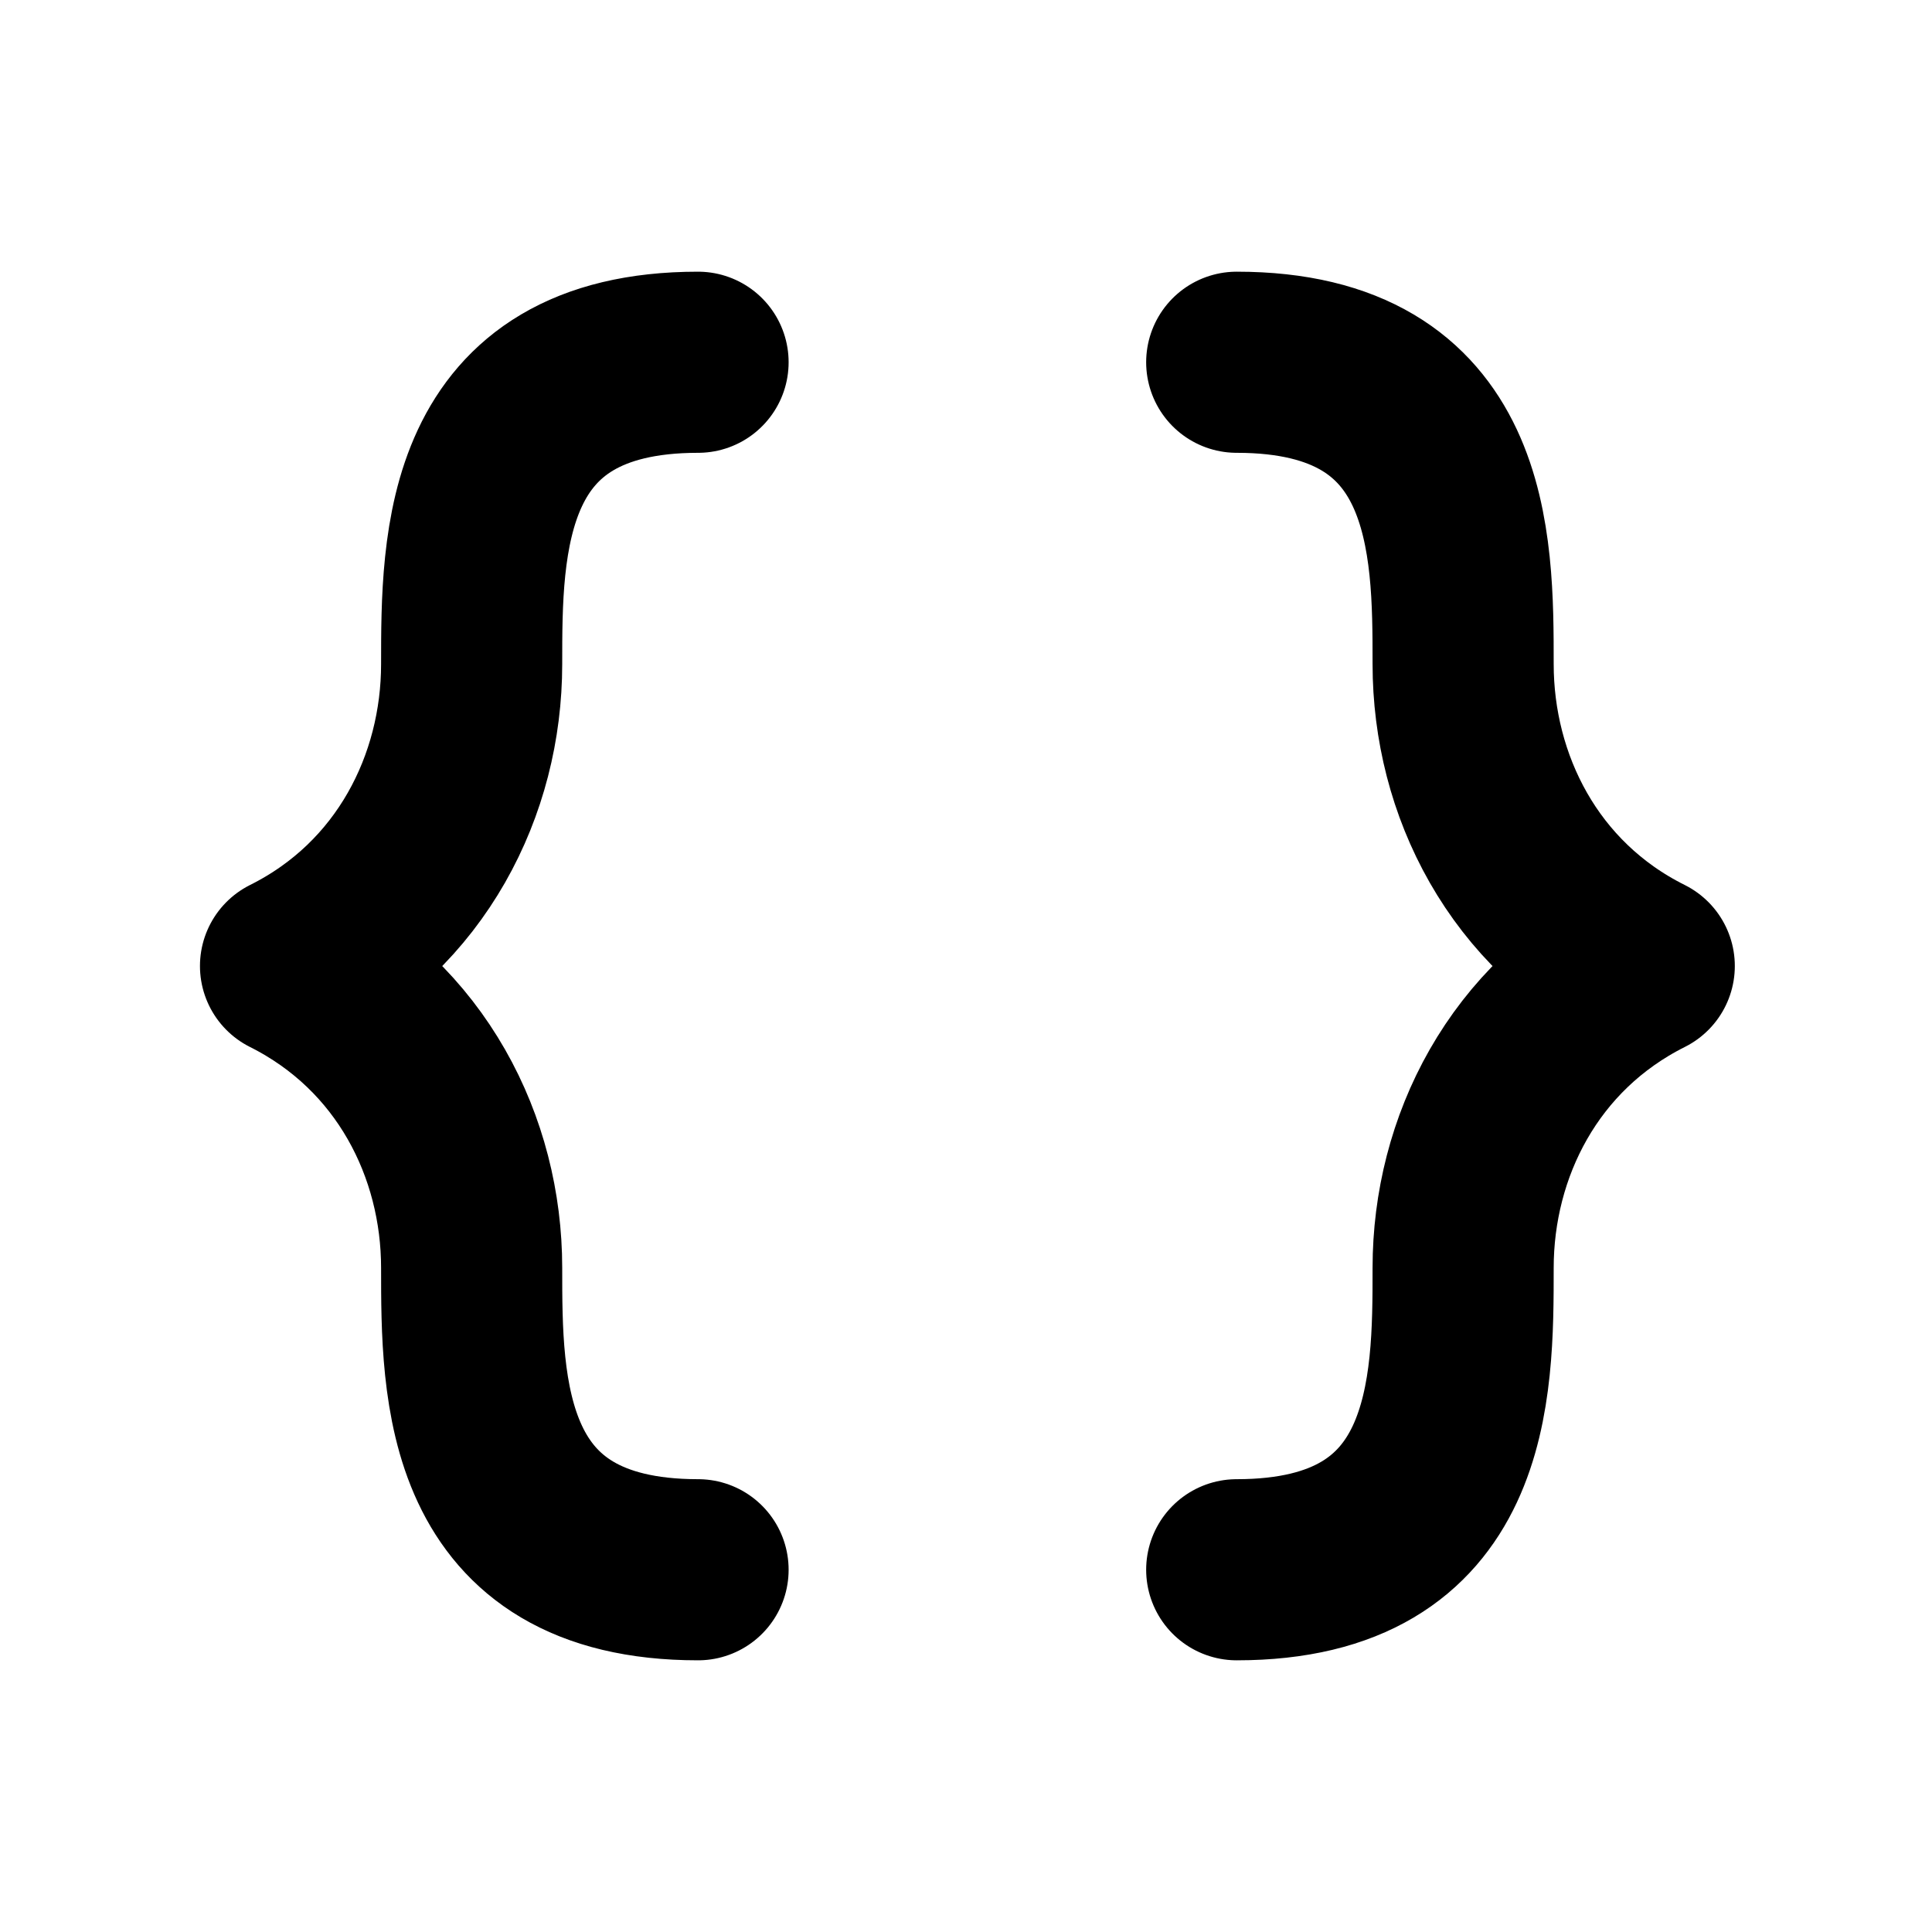 <svg xmlns="http://www.w3.org/2000/svg" width="16" height="16" fill="none" viewBox="0 0 16 16"><path stroke="#000" stroke-linecap="round" stroke-linejoin="round" stroke-width="1.5" d="M5.781 3C3.906 3 3.906 4.5 3.906 5.5C3.906 6.5 3.406 7.501 2.406 8C3.406 8.501 3.906 9.5 3.906 10.5C3.906 11.5 3.906 13 5.781 13"/><path stroke="#000" stroke-linecap="round" stroke-linejoin="round" stroke-width="1.5" d="M10.242 3C12.117 3 12.117 4.5 12.117 5.5C12.117 6.5 12.617 7.501 13.617 8C12.617 8.501 12.117 9.5 12.117 10.5C12.117 11.5 12.117 13 10.242 13"/></svg>